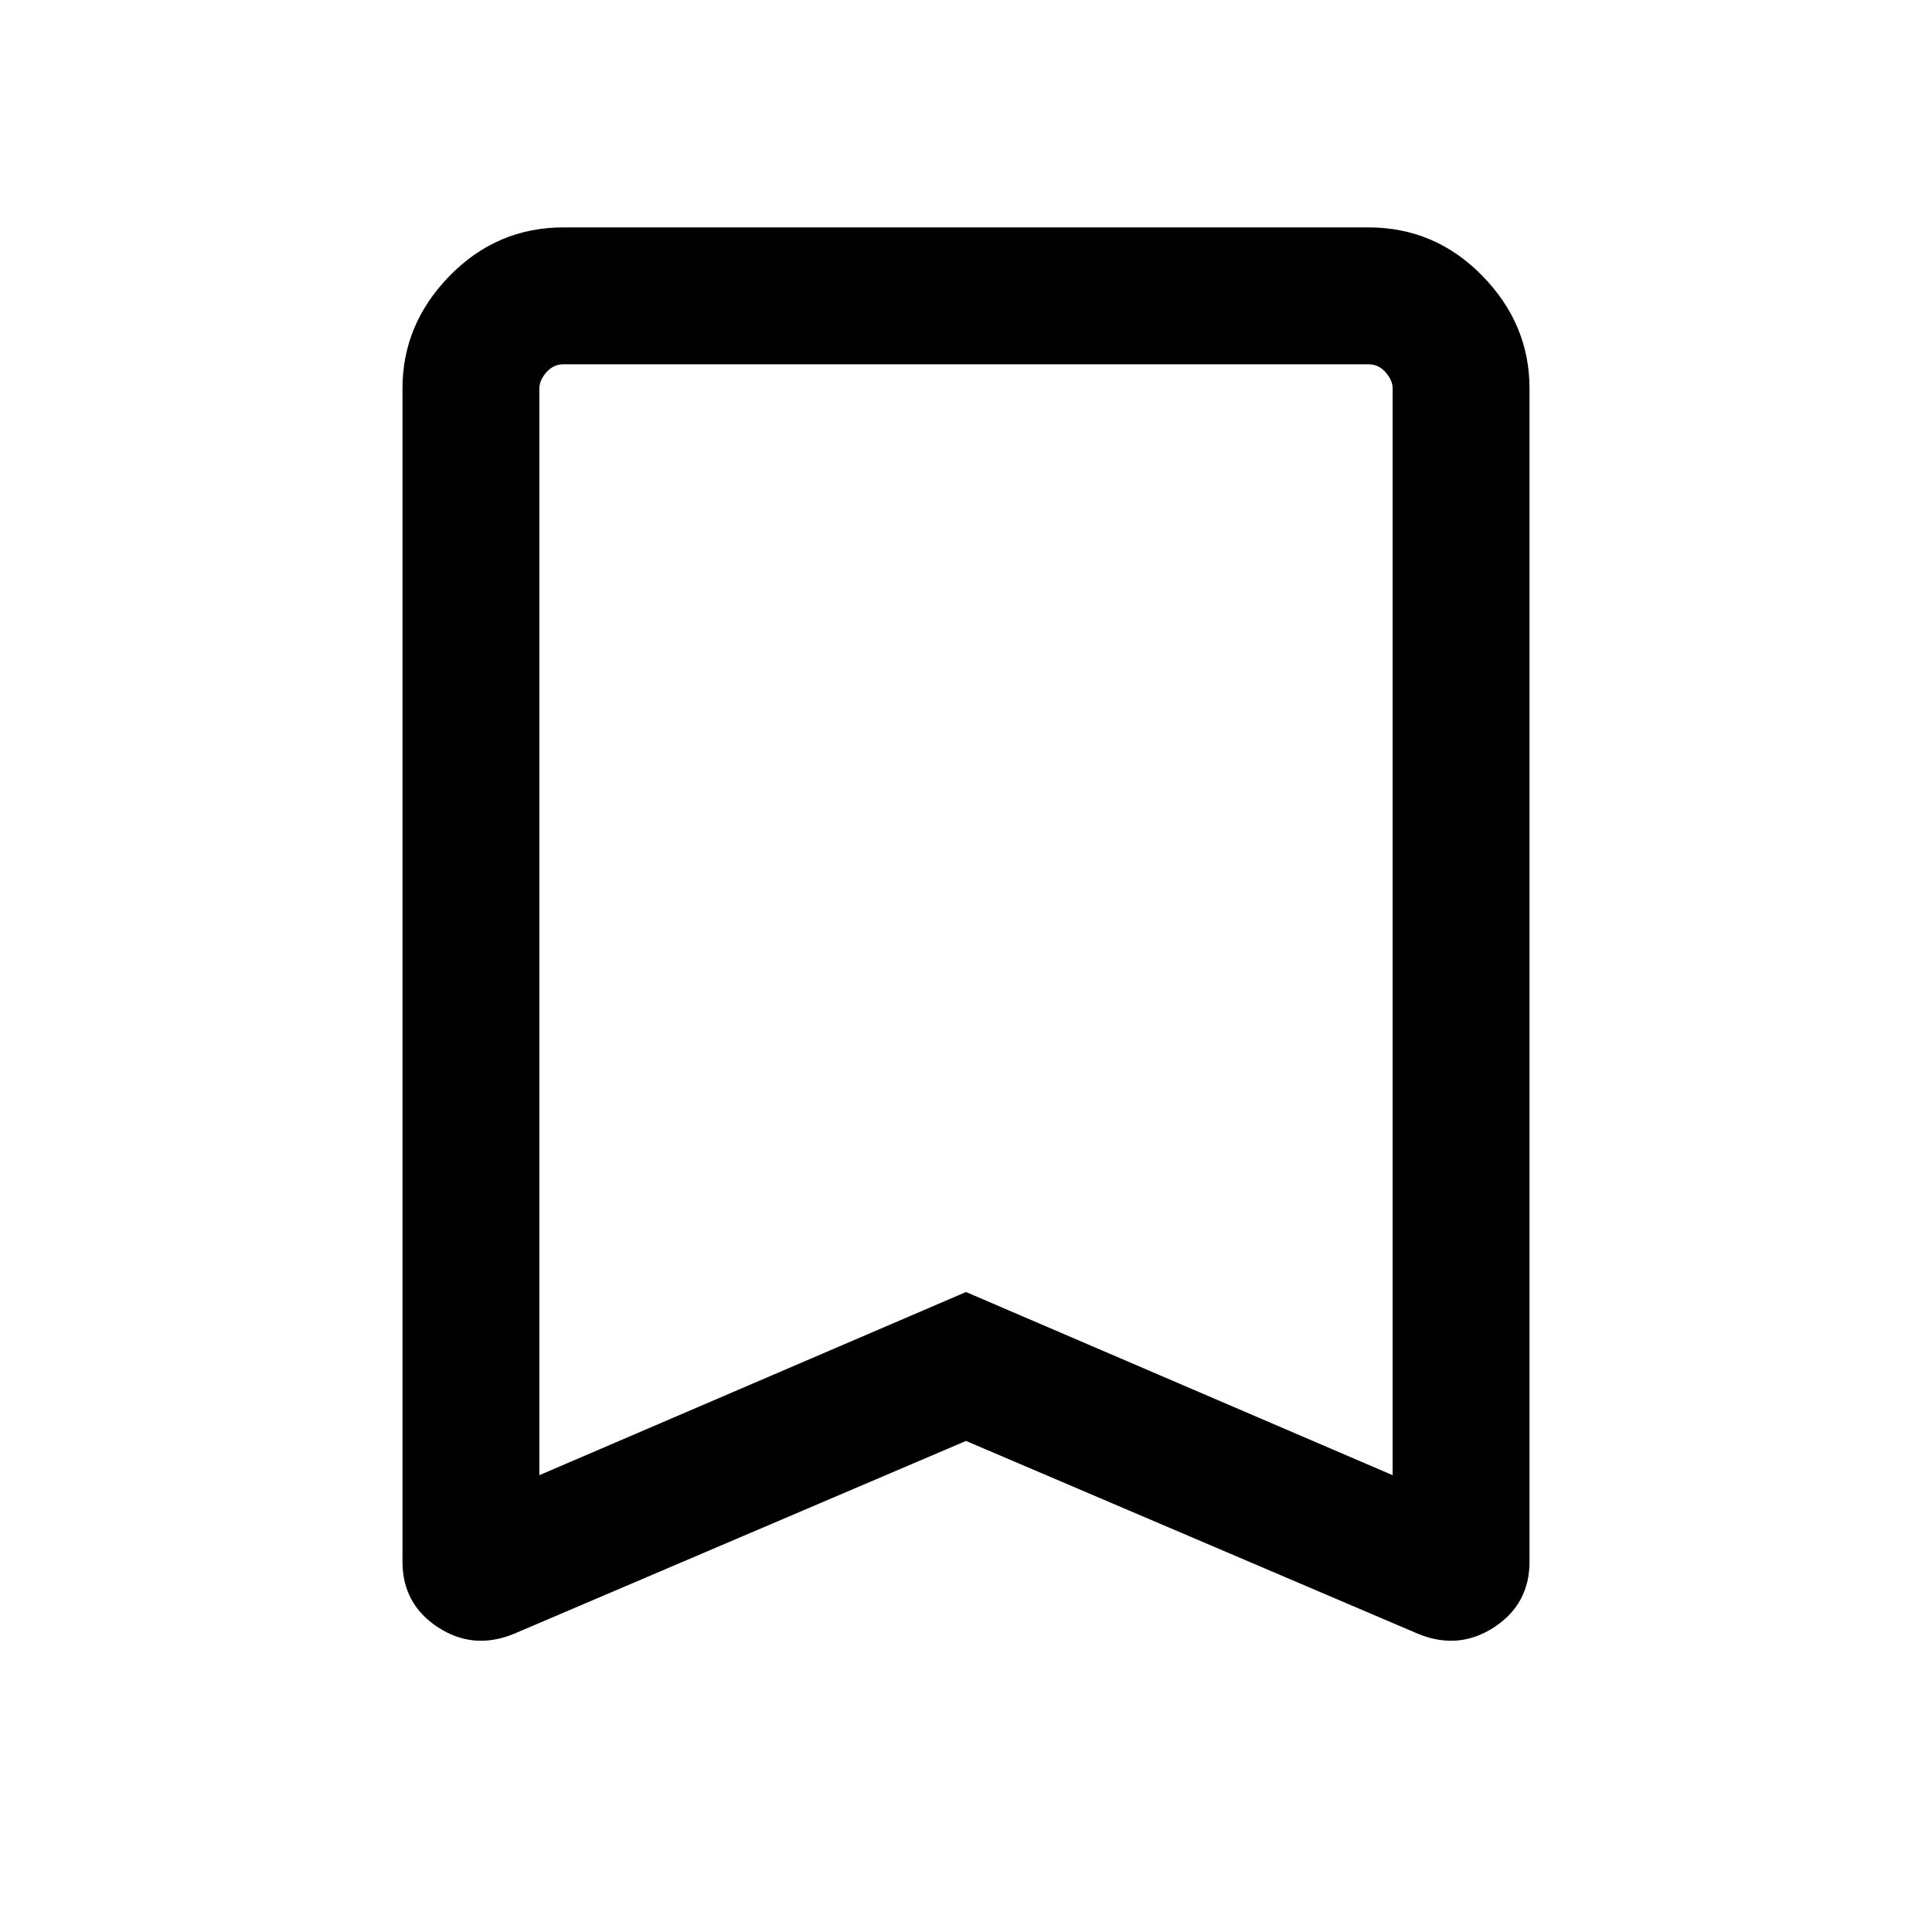 <svg xmlns="http://www.w3.org/2000/svg" height="40" width="40"><path d="M11.167 30.542 20 26.75l8.833 3.792v-22.5q0-.167-.145-.334-.146-.166-.355-.166H11.667q-.209 0-.355.166-.145.167-.145.334Zm-.542 3.291q-.833.334-1.563-.145-.729-.48-.729-1.355V8.042q0-1.334.979-2.334.98-1 2.355-1h16.666q1.375 0 2.355 1 .979 1 .979 2.334v24.291q0 .875-.729 1.355-.73.479-1.563.145l-9.375-4Zm.542-26.291h17.666H20Z"/></svg>